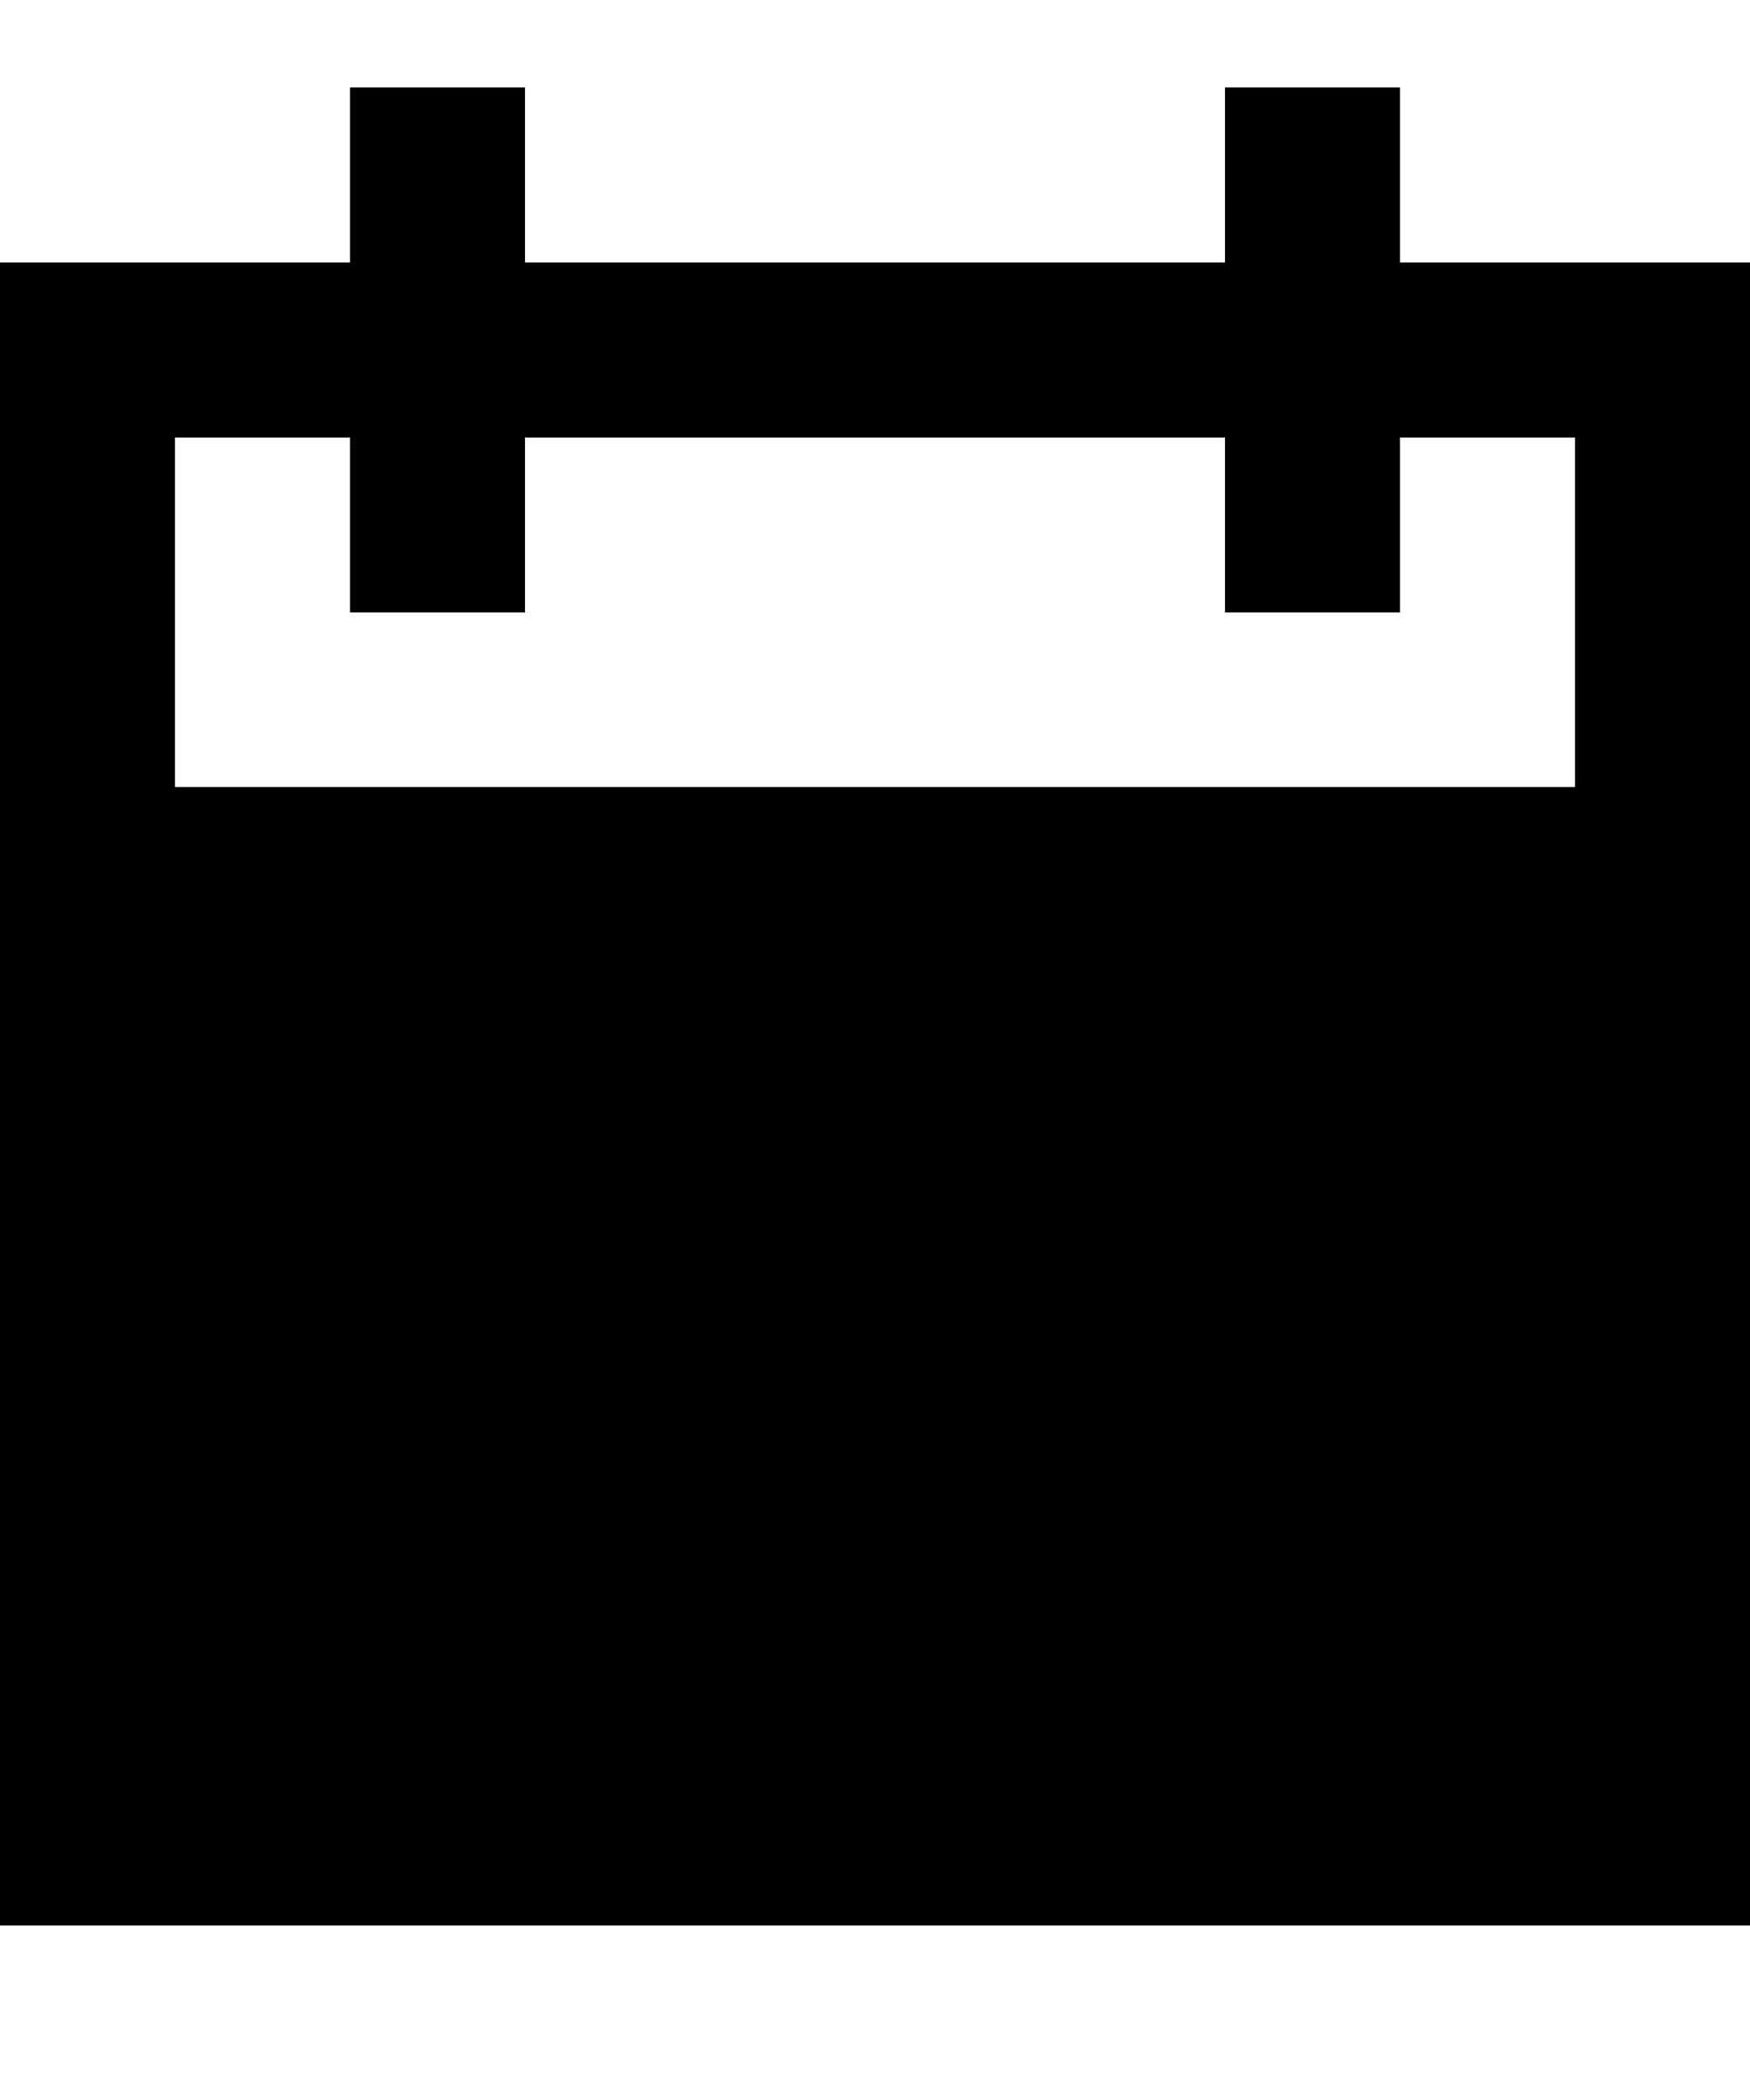 <svg xmlns="http://www.w3.org/2000/svg" viewBox="0 0 20 24"><title>calendar-active</title><g stroke="currentColor" stroke-miterlimit="10"><path fill="currentColor" stroke-width="2.011" d="M1 10h18v11H1z" /><path fill="none" stroke-width="2" d="M1 4h18v6H1zm14-3v6M5 7V1" /></g></svg>